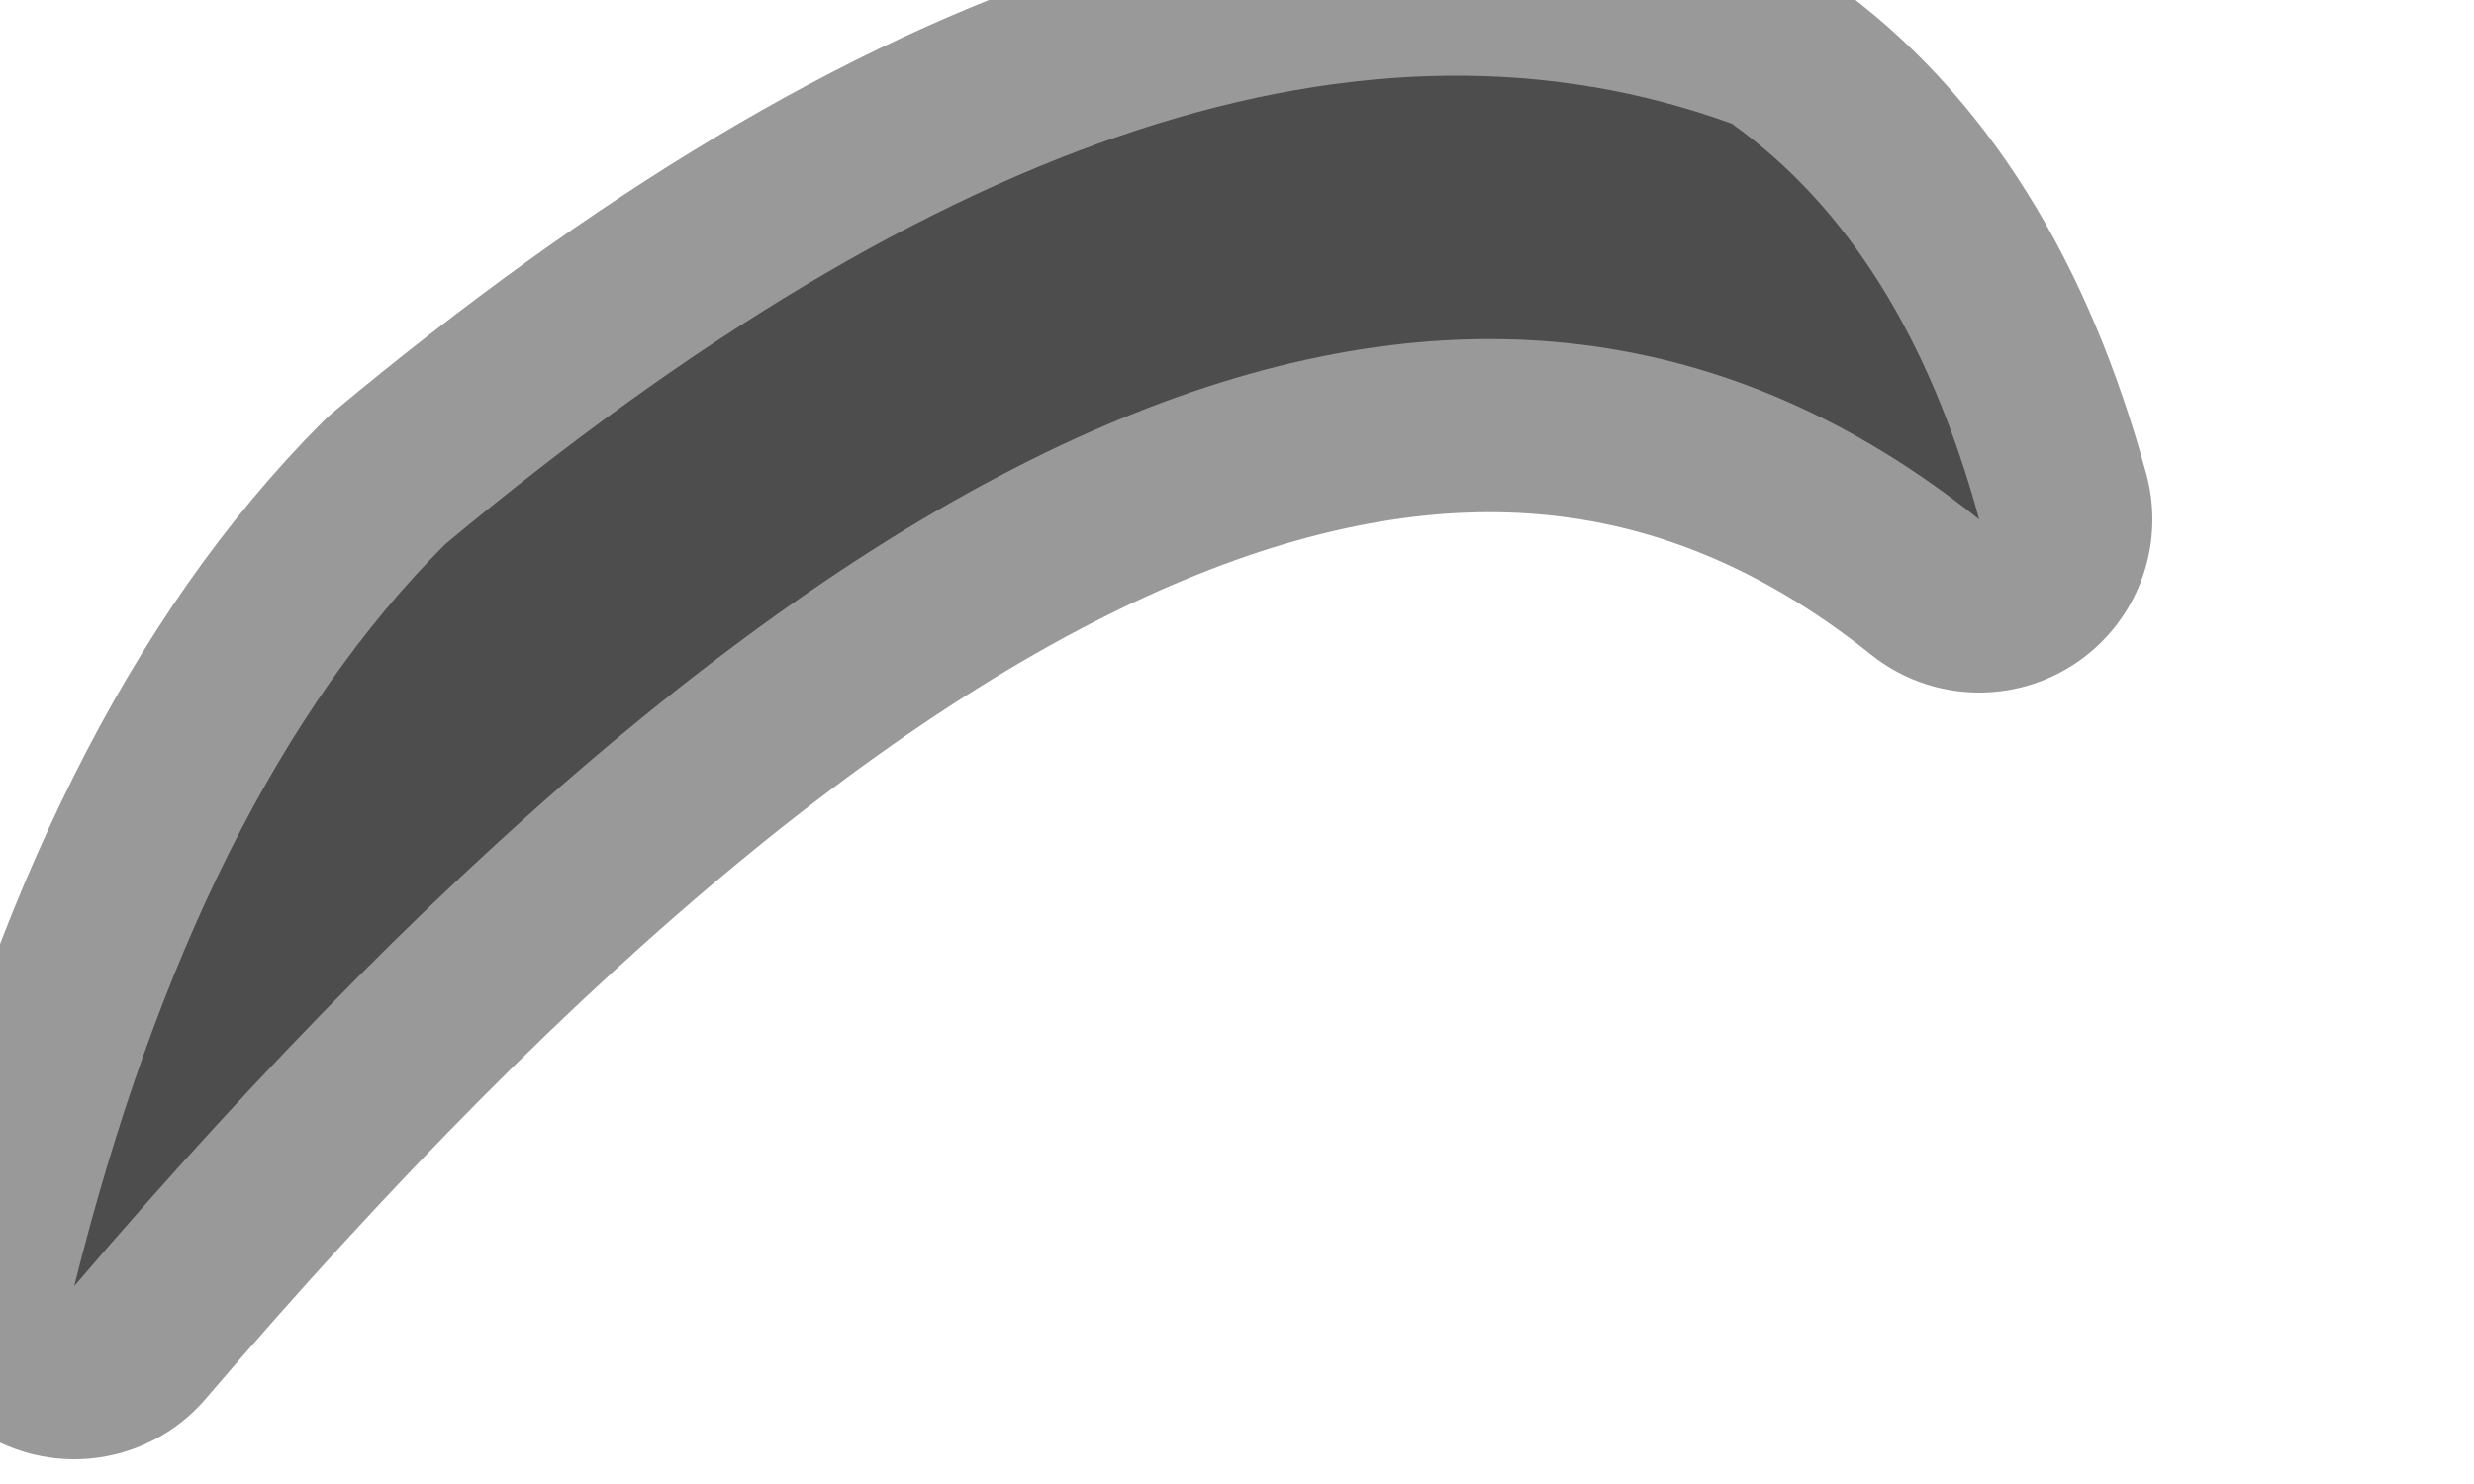 <?xml version="1.0" encoding="utf-8"?>
<svg version="1.1" id="Layer_1"
xmlns="http://www.w3.org/2000/svg"
xmlns:xlink="http://www.w3.org/1999/xlink"
width="5px" height="3px"
xml:space="preserve">
<g id="PathID_522" transform="matrix(1, 0, 0, 1, 0.15, 0.15)">
<path style="fill:#808080;fill-opacity:1" d="M0 2.45Q0.25 1.45 0.75 0.95Q2.25 -0.3 3.35 0.1Q3.7 0.35 3.85 0.9Q2.35 -0.3 0 2.45" />
<path style="fill:none;stroke-width:0.7;stroke-linecap:round;stroke-linejoin:round;stroke-miterlimit:3;stroke:#000000;stroke-opacity:0.4" d="M0 2.45Q0.25 1.45 0.75 0.95Q2.25 -0.3 3.35 0.1Q3.7 0.35 3.85 0.9Q2.35 -0.3 0 2.45z" />
</g>
</svg>
